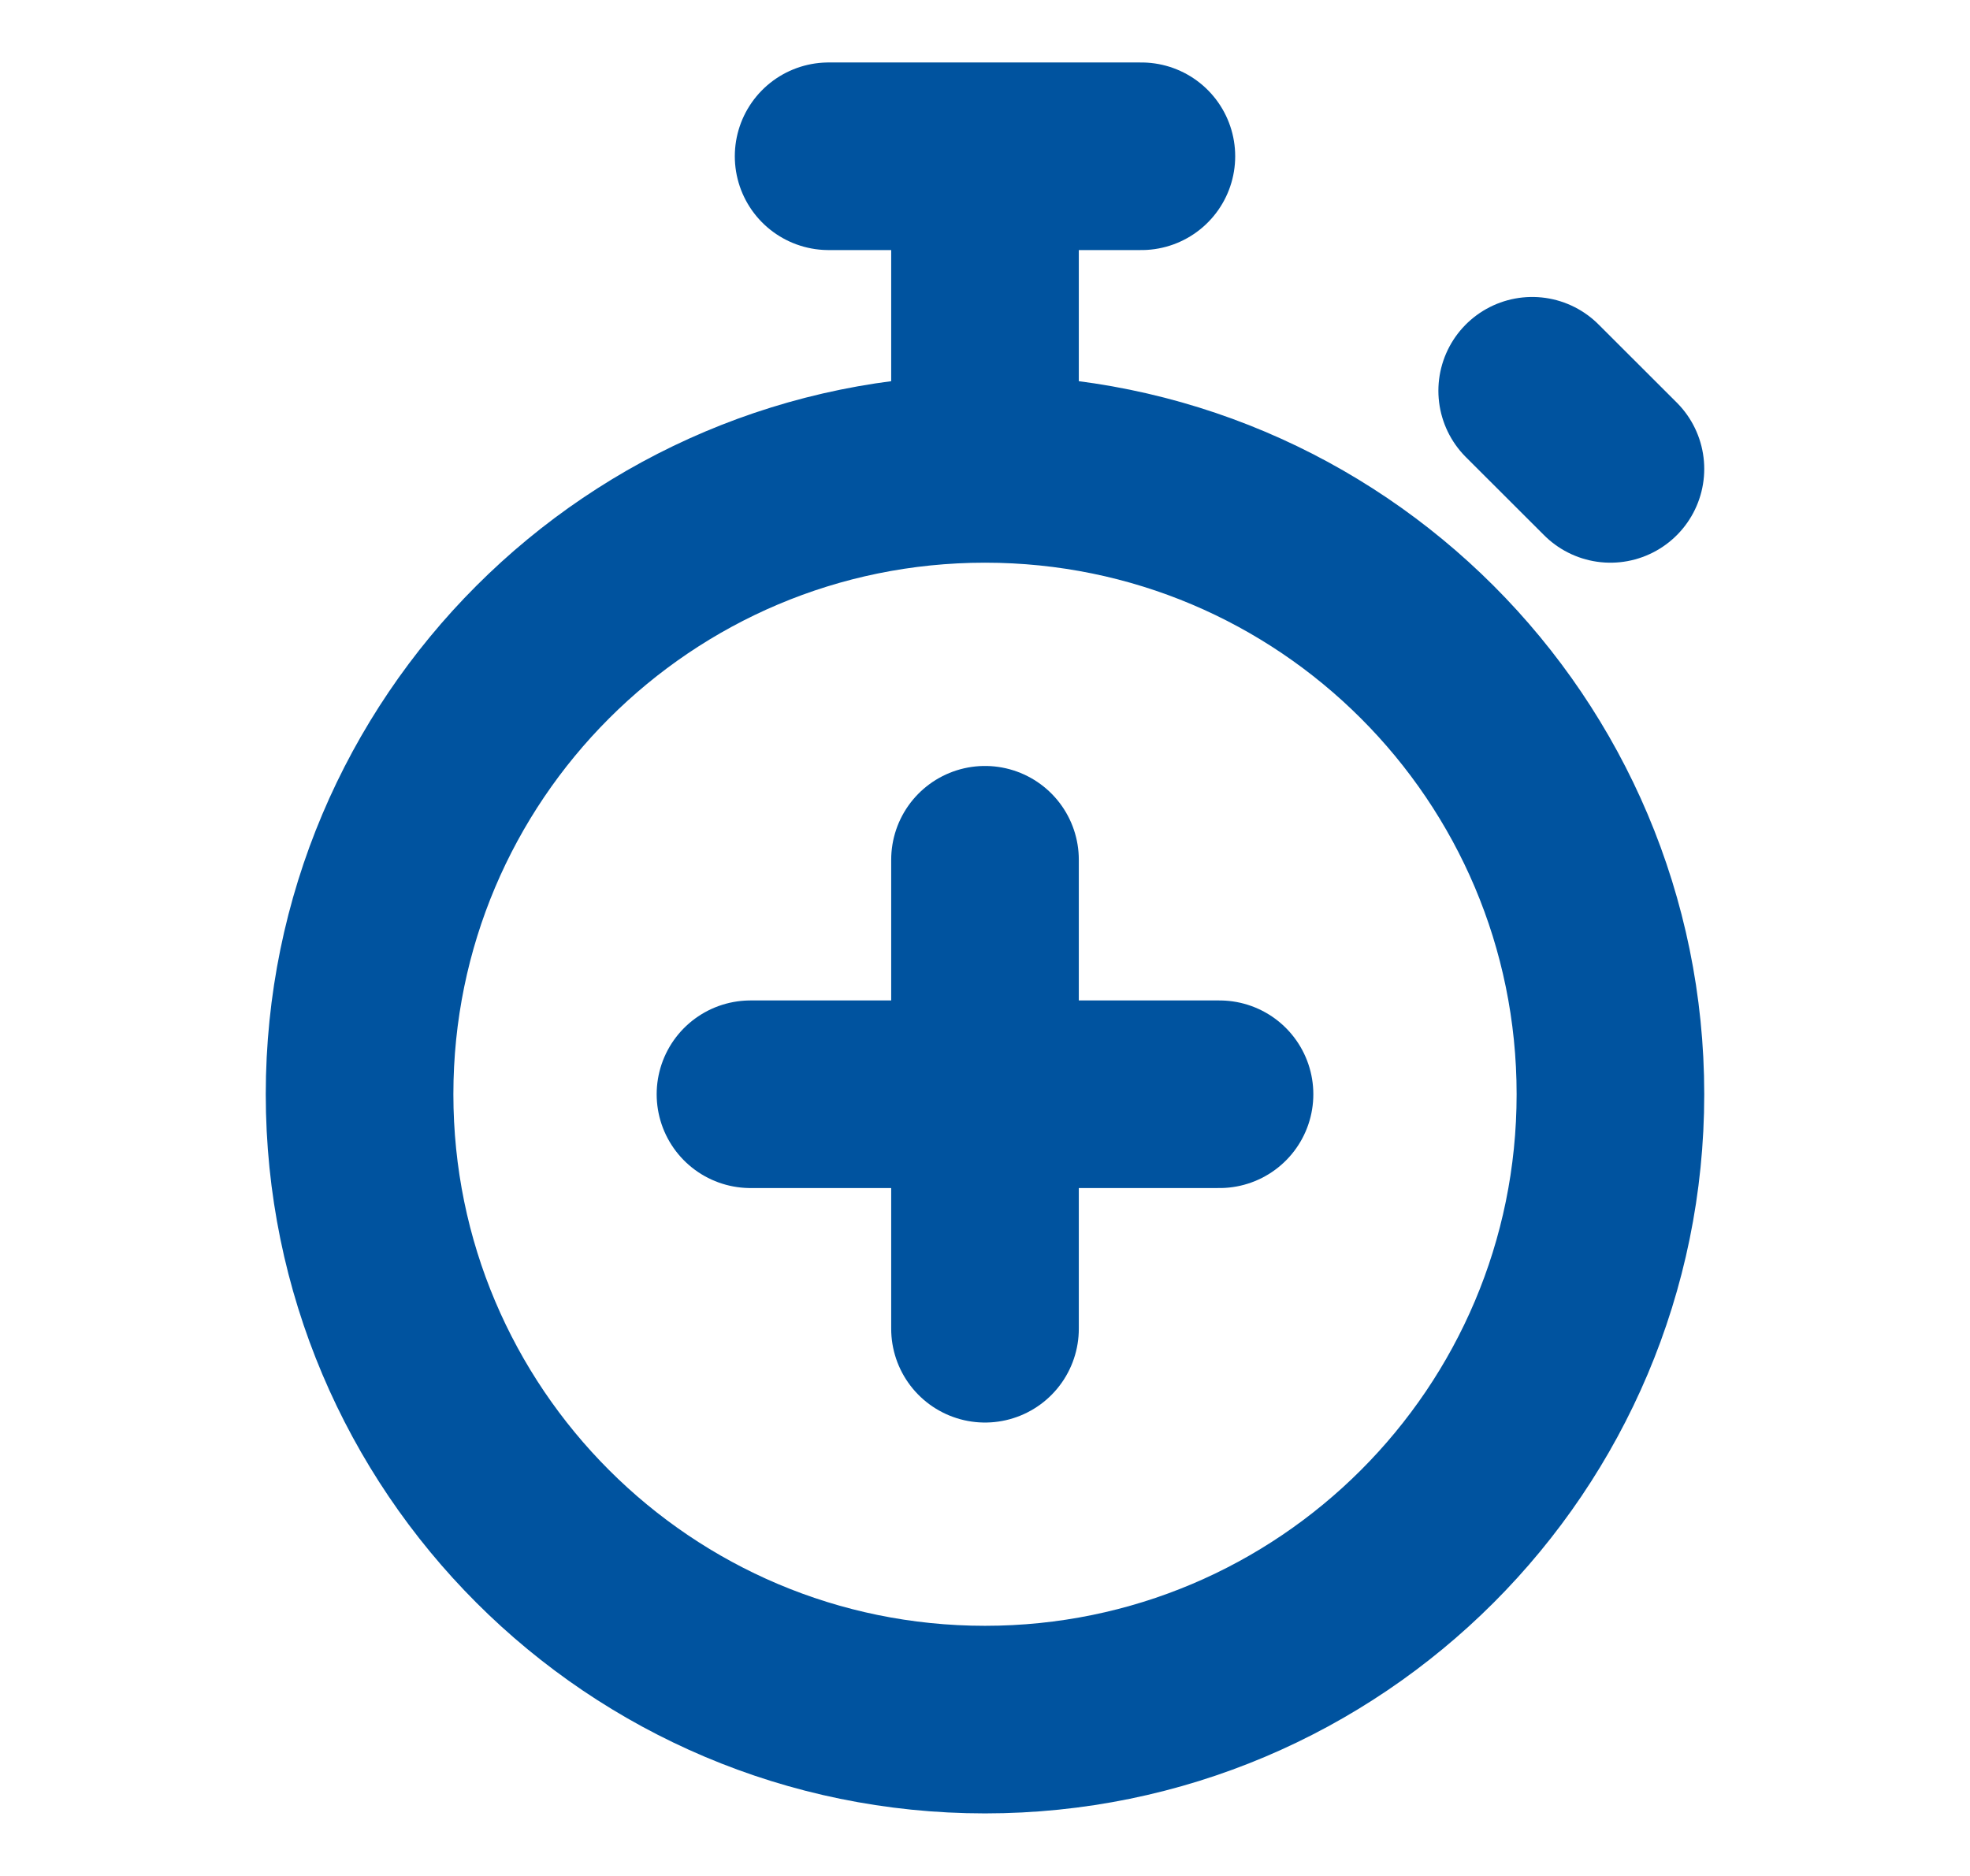 <svg width="21" height="20" viewBox="0 0 21 20" fill="none" xmlns="http://www.w3.org/2000/svg">
<g id="Timer/Add">
<path id="Vector" d="M10.5 1.666V4.999M10.5 4.999C6.818 4.999 3.833 7.984 3.833 11.666C3.833 15.348 6.818 18.333 10.5 18.333C14.182 18.333 17.167 15.348 17.167 11.666C17.167 7.984 14.182 4.999 10.5 4.999ZM8.833 1.666H12.167M16.333 4.166L17.167 4.999M10.5 14.166V11.666M10.5 11.666V9.166M10.5 11.666H8M10.5 11.666H13" stroke="#00539F" stroke-width="2" stroke-linecap="round" stroke-linejoin="round"/>
</g>
</svg>
